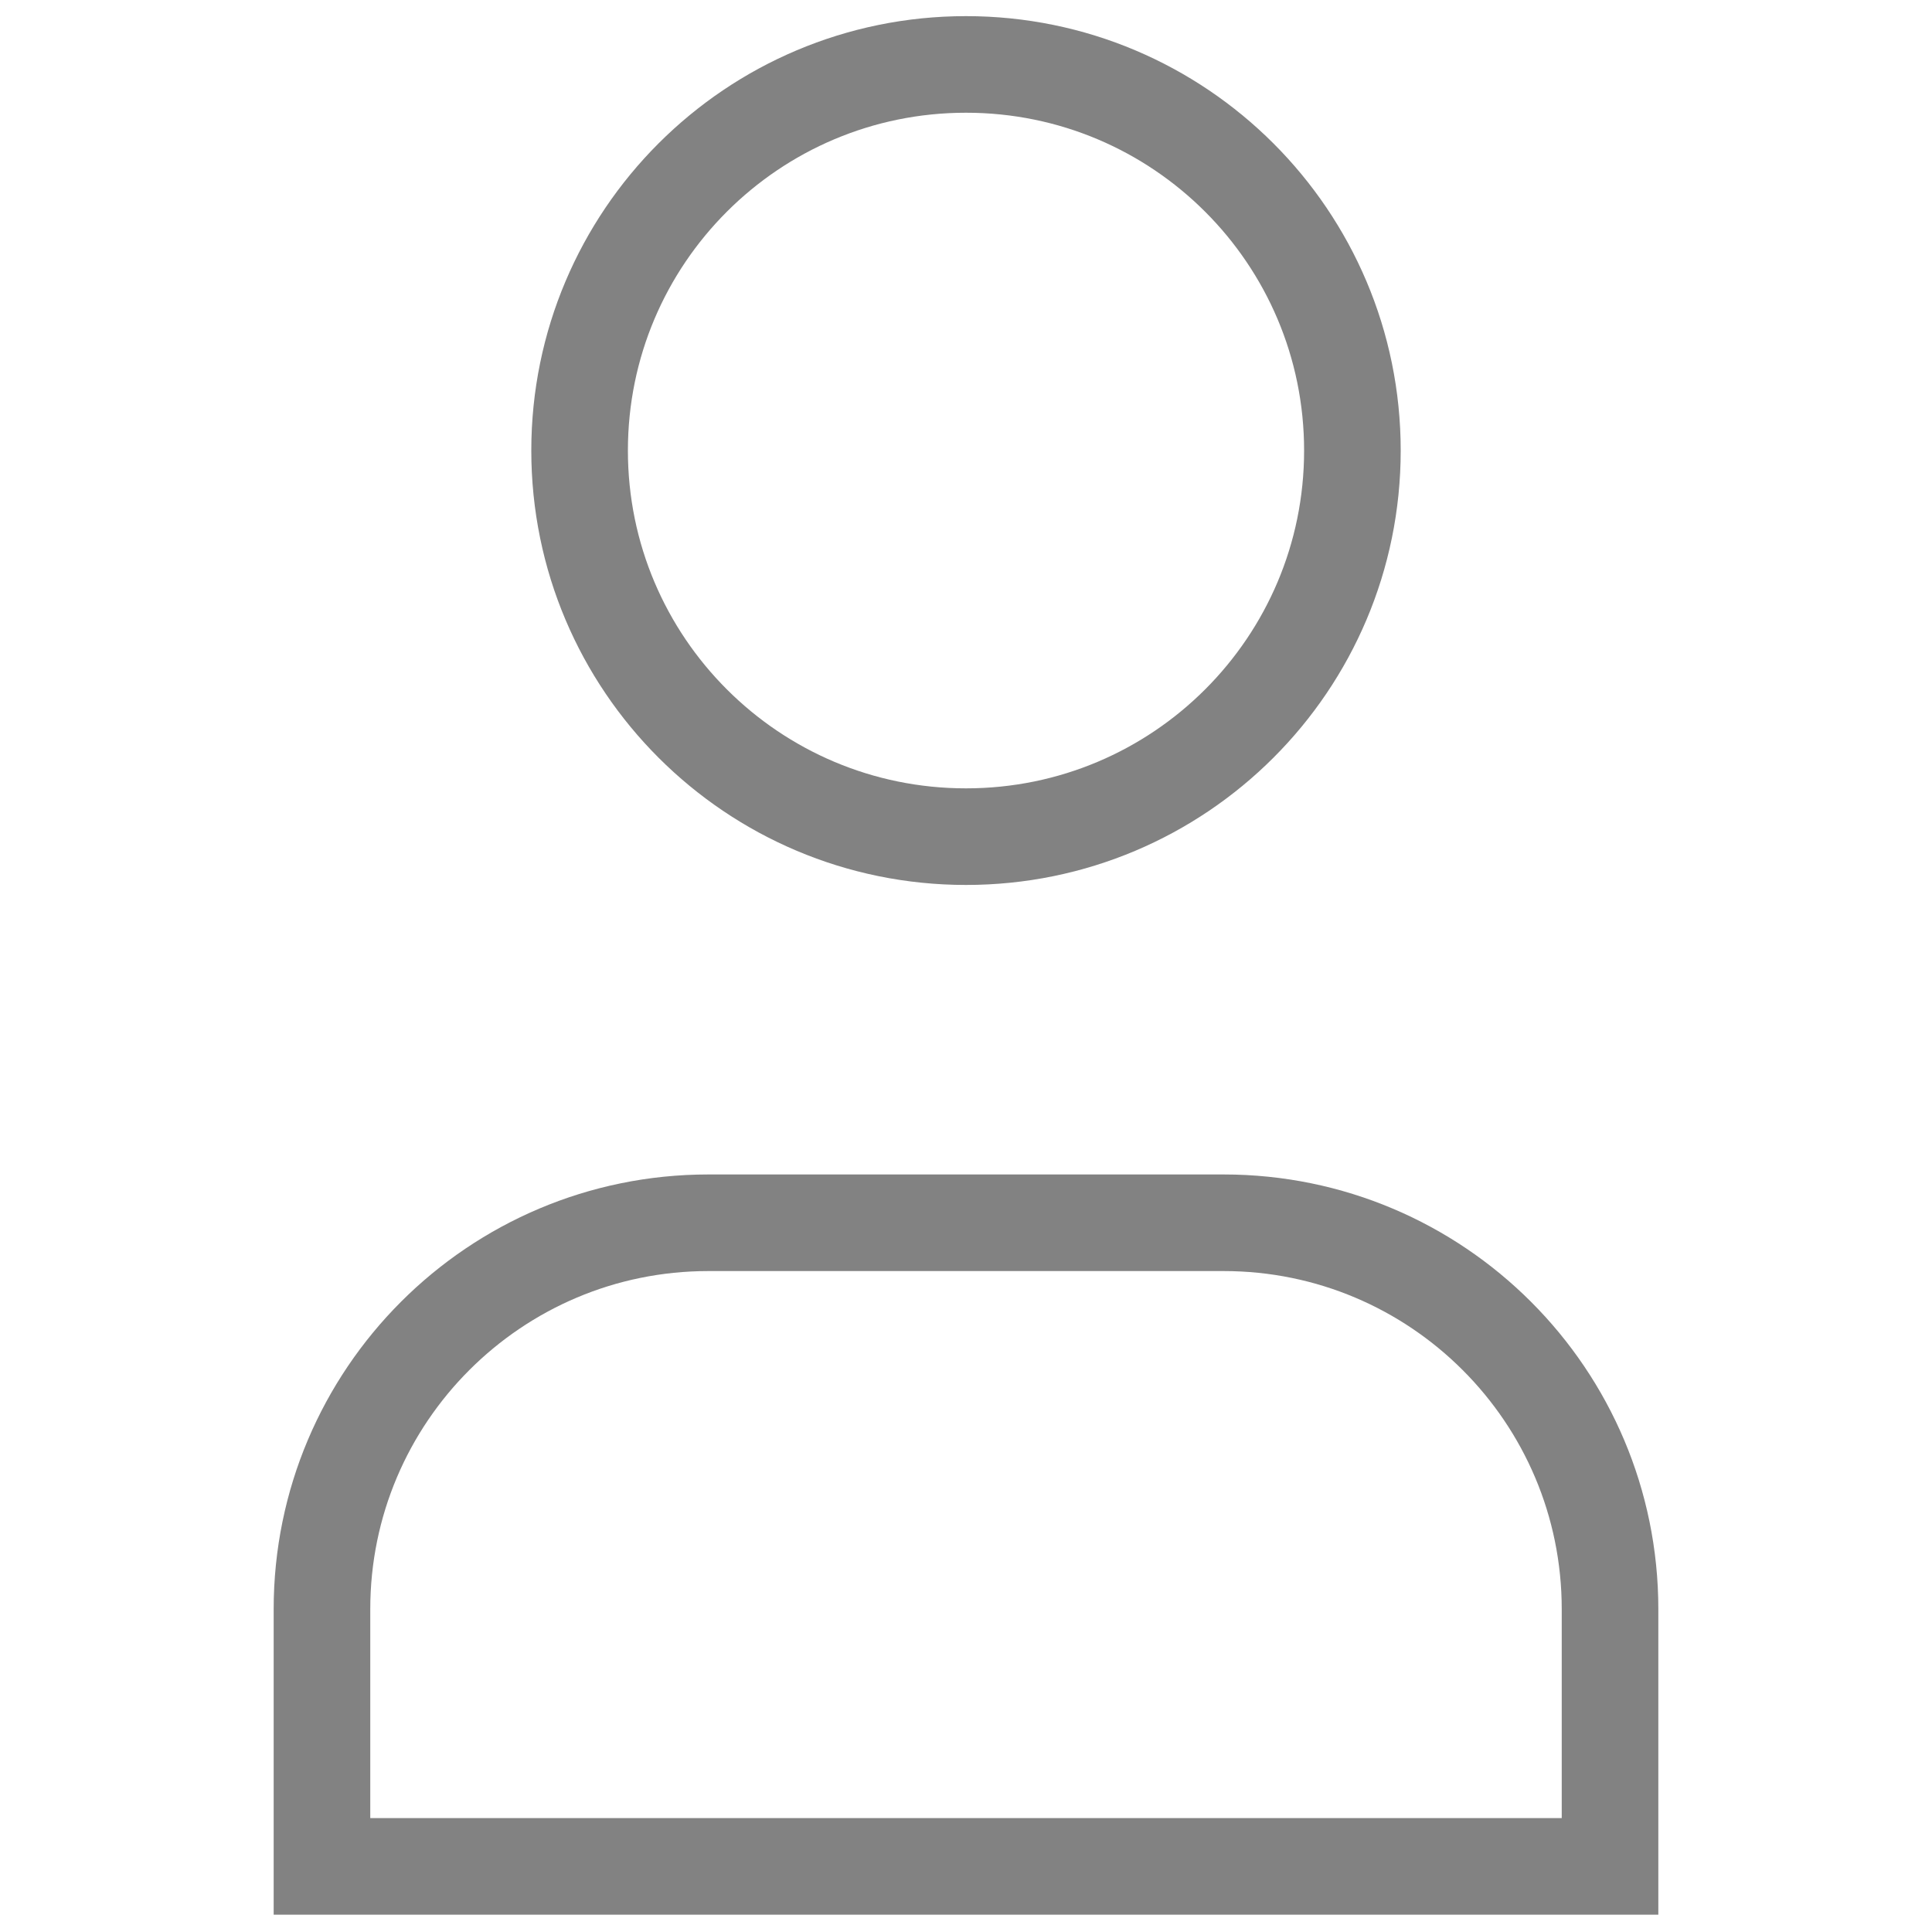 <svg xmlns="http://www.w3.org/2000/svg" width="20" height="20" fill="none" viewBox="0 0 20 20">
    <path fill-rule="evenodd" stroke="#828282" stroke-linecap="square" d="M14 4.664c0 2.208-1.79 3.997-4 3.997S6 6.872 6 4.664 7.79.667 10 .667s4 1.79 4 3.997zM16.667 19.321H3.333v-2.663c0-2.209 1.791-4 4-4h5.334c2.209 0 4 1.791 4 4v2.663z" clip-rule="evenodd"/>
</svg>
